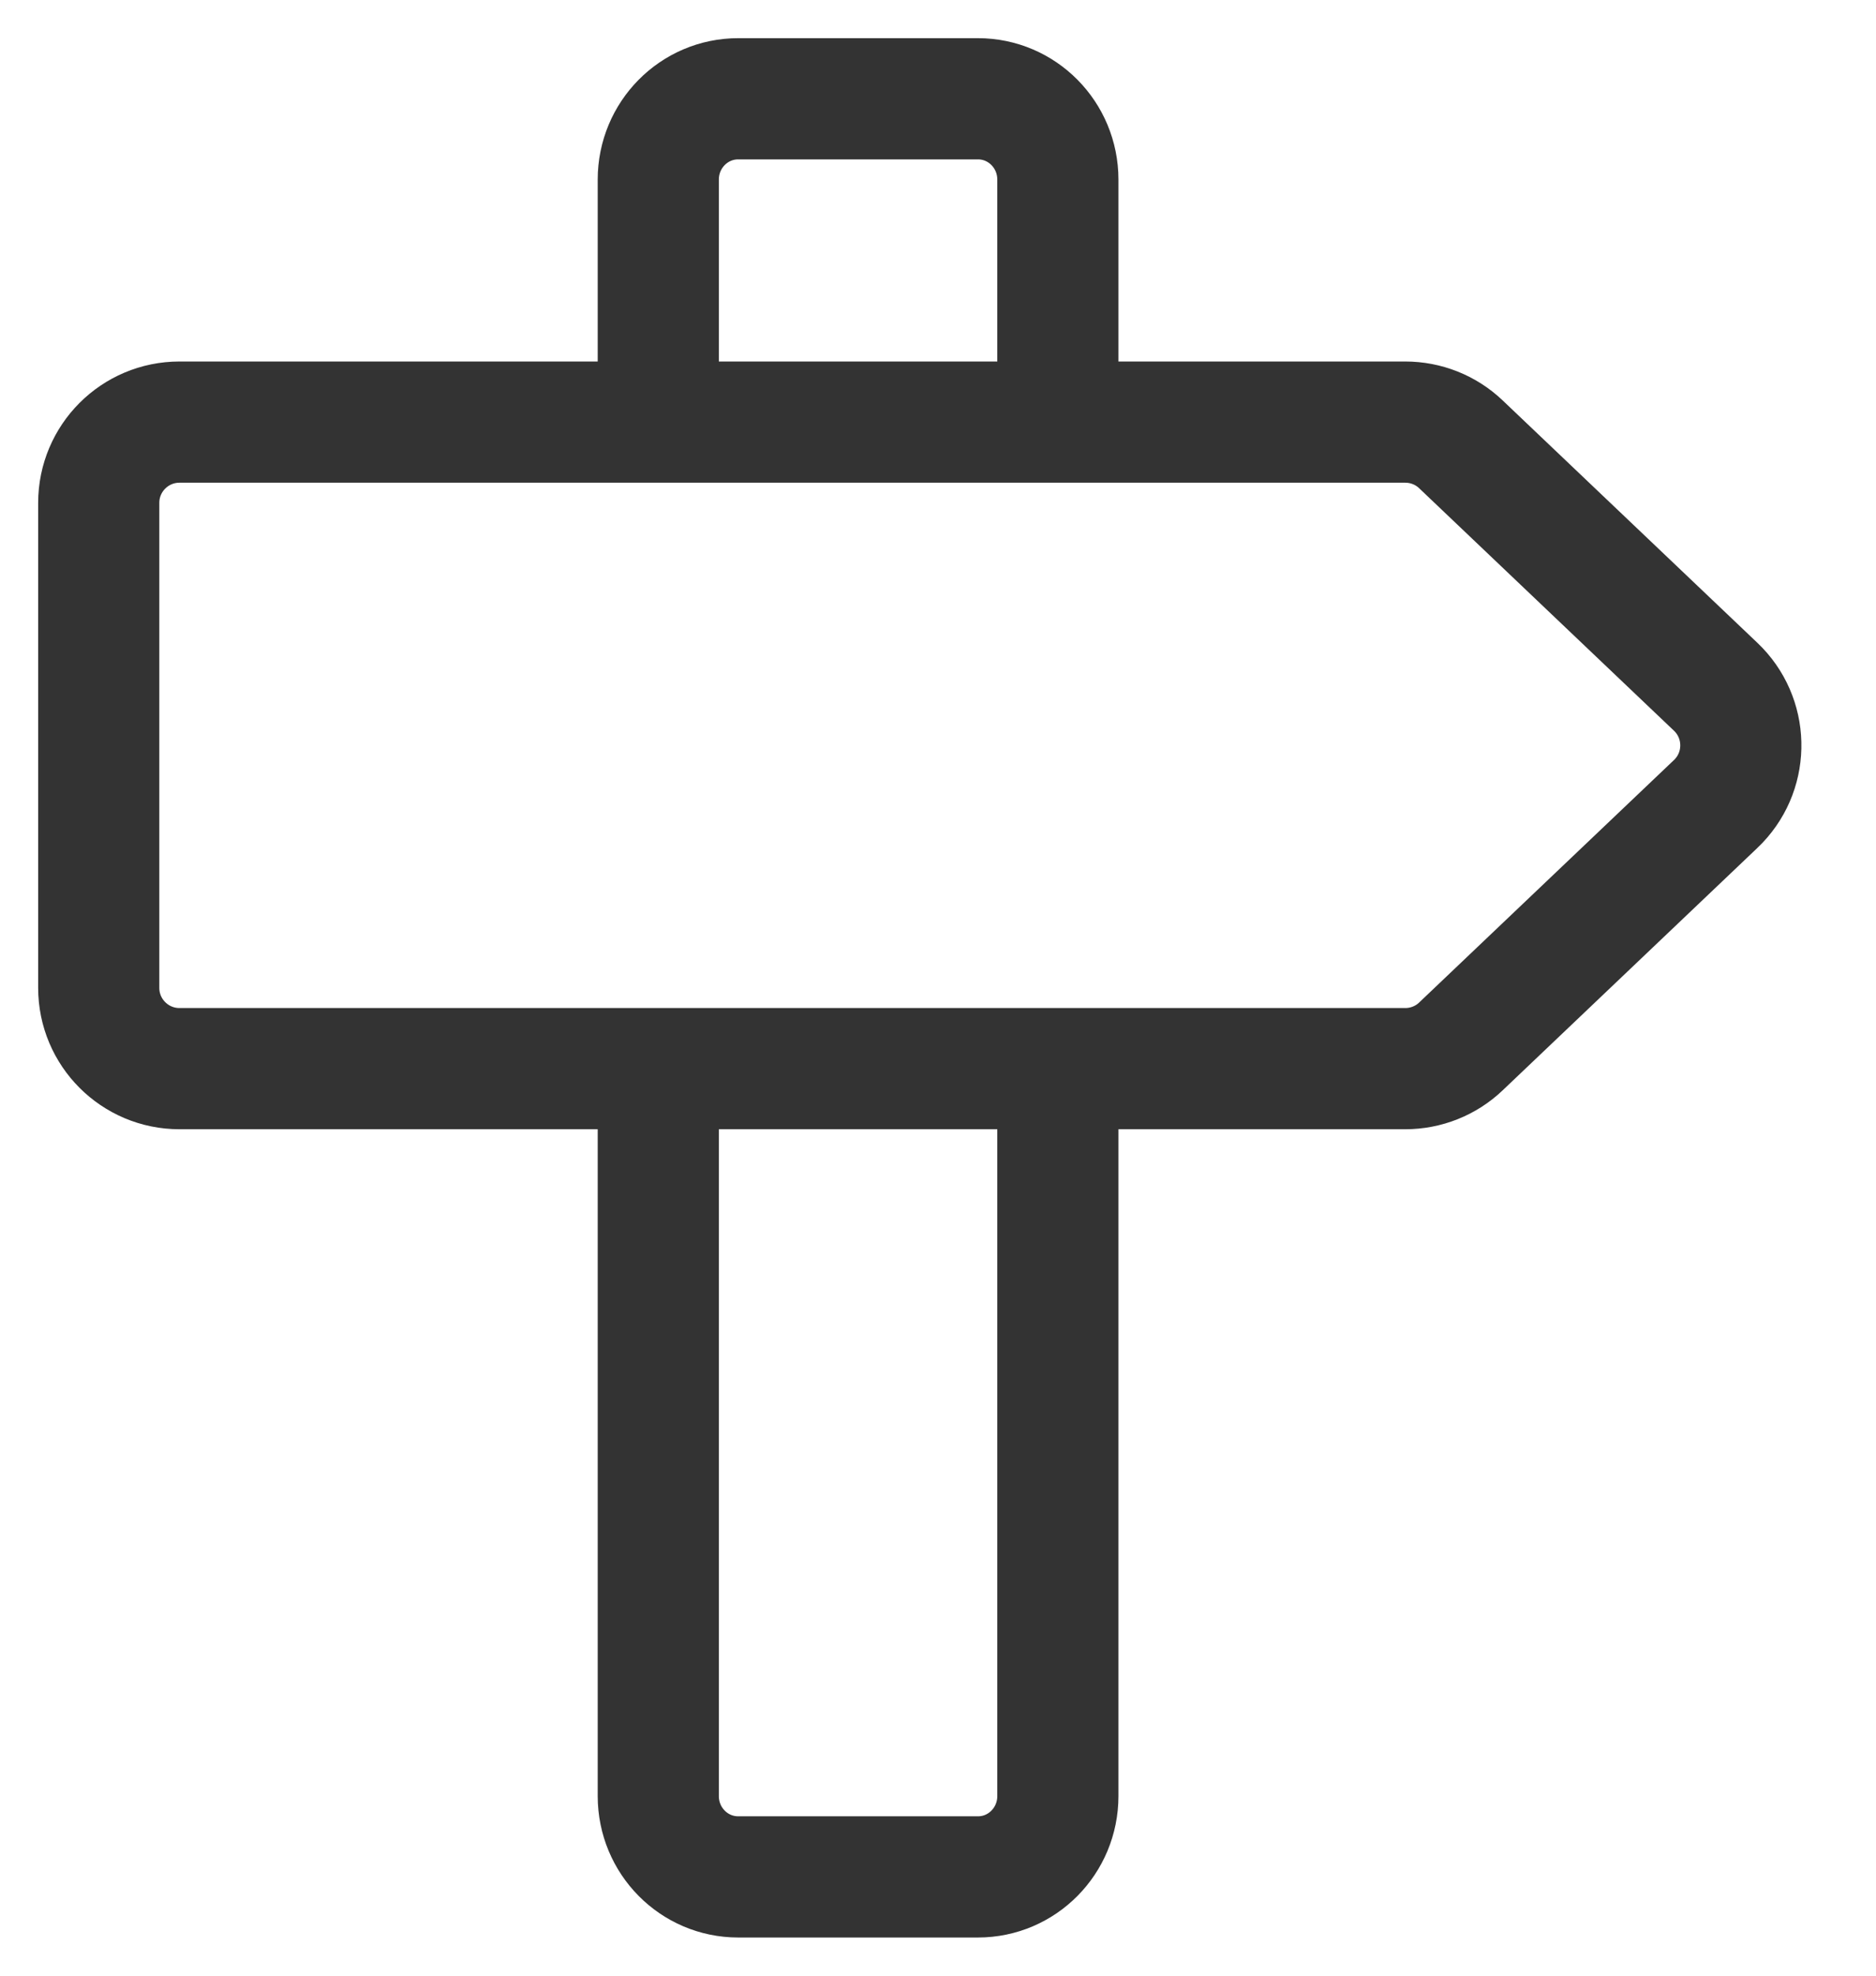 <?xml version="1.0" encoding="UTF-8" standalone="no"?>
<svg width="19px" height="20px" viewBox="0 0 19 20" version="1.1" xmlns="http://www.w3.org/2000/svg" xmlns:xlink="http://www.w3.org/1999/xlink">
    <!-- Generator: Sketch 49.3 (51167) - http://www.bohemiancoding.com/sketch -->
    <title>Group 18</title>
    <desc>Created with Sketch.</desc>
    <defs></defs>
    <g id="Page-1" stroke="none" stroke-width="1" fill="none" fill-rule="evenodd">
        <g id="课程-2-copy" transform="translate(-390, -451)" stroke="#333333" stroke-width="1.227">
            <g id="Group" transform="translate(370, 344)">
                <g id="Group-7" transform="translate(21, 17)">
                    <g id="测评定级组">
                        <g id="Group-4" transform="translate(0, 89)">
                            <g id="Group-18" transform="translate(0, 2)">
                                <path d="M9.714,10.101 L9.714,17.182 C9.714,17.634 9.352,18 8.905,18 L6.476,18 C6.029,18 5.667,17.634 5.667,17.182 L5.667,9.9 M5.667,3.414 L5.667,0.818 C5.667,0.366 6.029,0 6.476,0 L8.905,0 C9.352,0 9.714,0.366 9.714,0.818 L9.714,3.338" id="Rectangle-18"></path>
                                <path d="M0.818,3.273 L13.232,3.273 C13.442,3.273 13.644,3.353 13.796,3.498 L16.377,5.953 C16.704,6.264 16.717,6.782 16.406,7.109 C16.396,7.119 16.387,7.129 16.377,7.138 L13.796,9.593 C13.644,9.738 13.442,9.818 13.232,9.818 L0.818,9.818 C0.366,9.818 5.67700934e-16,9.452 1.11022302e-16,9 L0,4.091 C-5.53380342e-17,3.639 0.366,3.273 0.818,3.273 Z" id="Rectangle-17" stroke-linejoin="round"></path>
                            </g>
                        </g>
                    </g>
                </g>
            </g>
        </g>
    </g>
</svg>